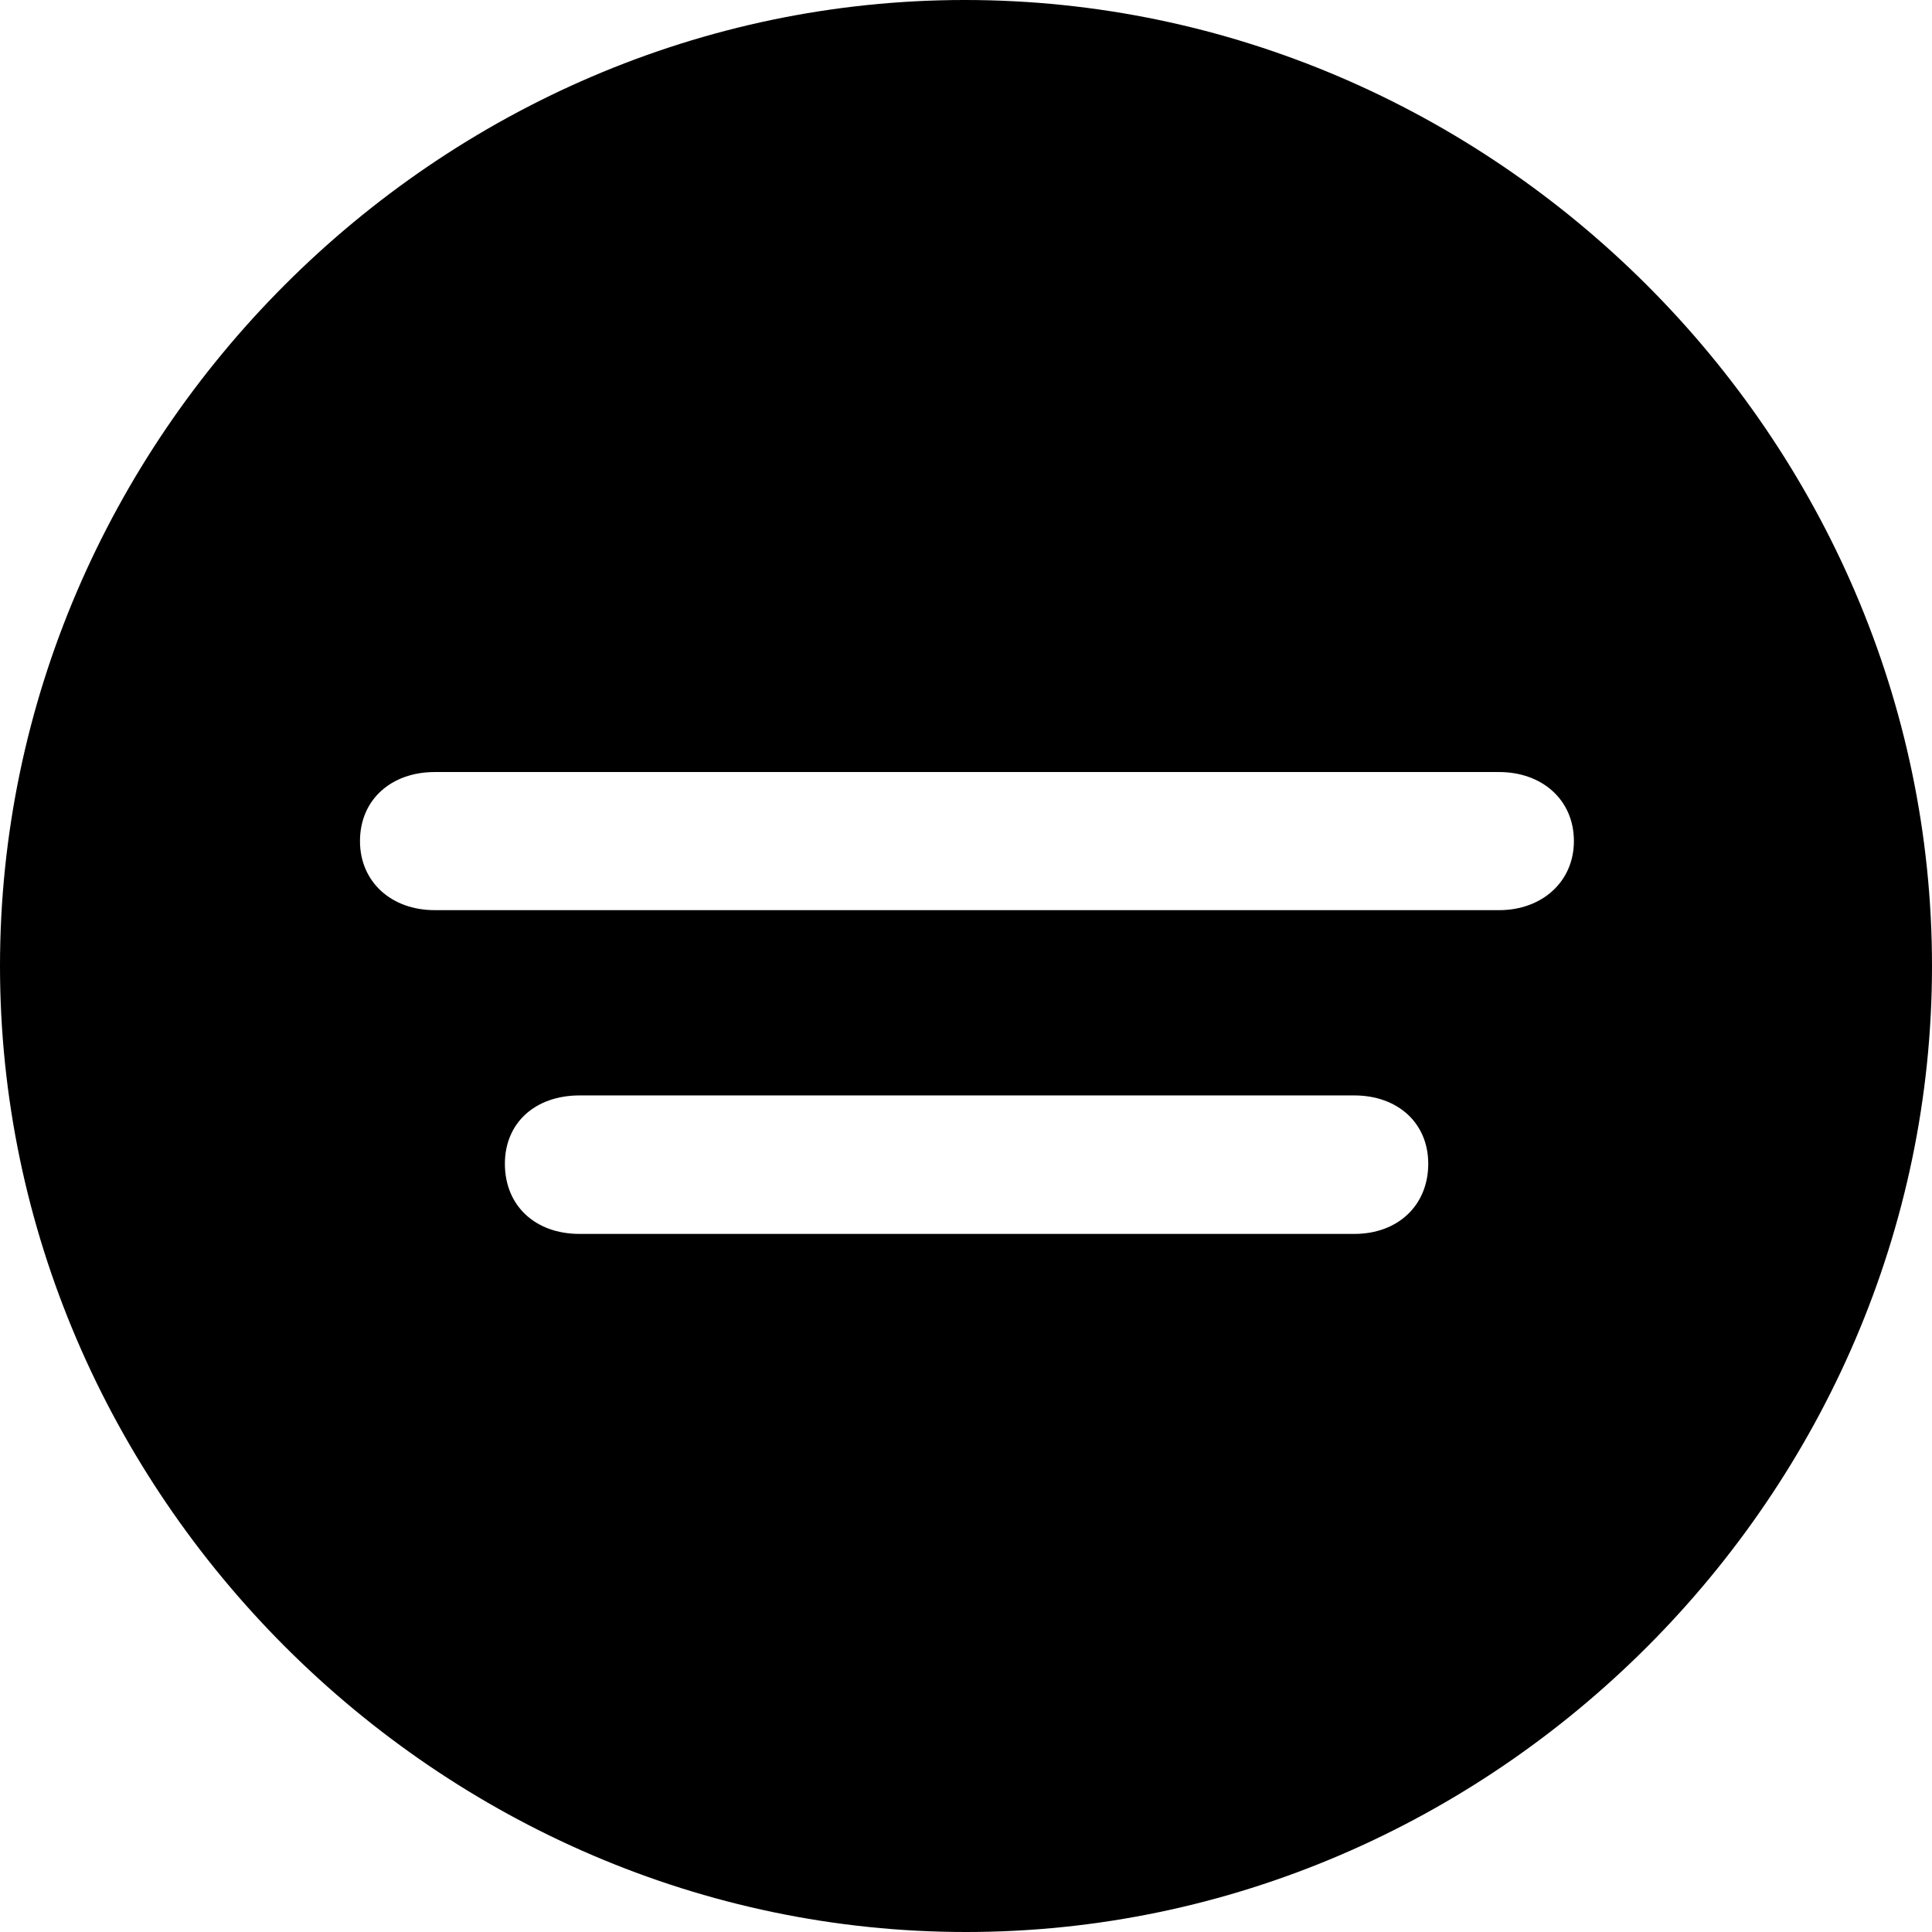 <?xml version="1.0" ?><!-- Generator: Adobe Illustrator 25.0.0, SVG Export Plug-In . SVG Version: 6.00 Build 0)  --><svg xmlns="http://www.w3.org/2000/svg" xmlns:xlink="http://www.w3.org/1999/xlink" version="1.1" id="Layer_1" x="0px" y="0px" viewBox="0 0 512 512" style="enable-background:new 0 0 512 512;" xml:space="preserve">
<path d="M256,512c140,0,256-116.2,256-256C512,116,395.8,0,255.7,0C116,0,0,116,0,256C0,395.8,116.2,512,256,512z M115.2,241.2  c-11.5,0-19.8-7.5-19.8-18.3c0-11,8.3-18.3,19.8-18.3h282.1c11.3,0,19.8,7.3,19.8,18.3c0,10.8-8.5,18.3-19.8,18.3H115.2z M153.6,327  c-11.8,0-19.8-7.5-19.8-18.6c0-10.8,8-18.1,19.8-18.1h205.3c11.5,0,19.6,7.3,19.6,18.1c0,11-8,18.6-19.6,18.6H153.6z"/>
</svg>